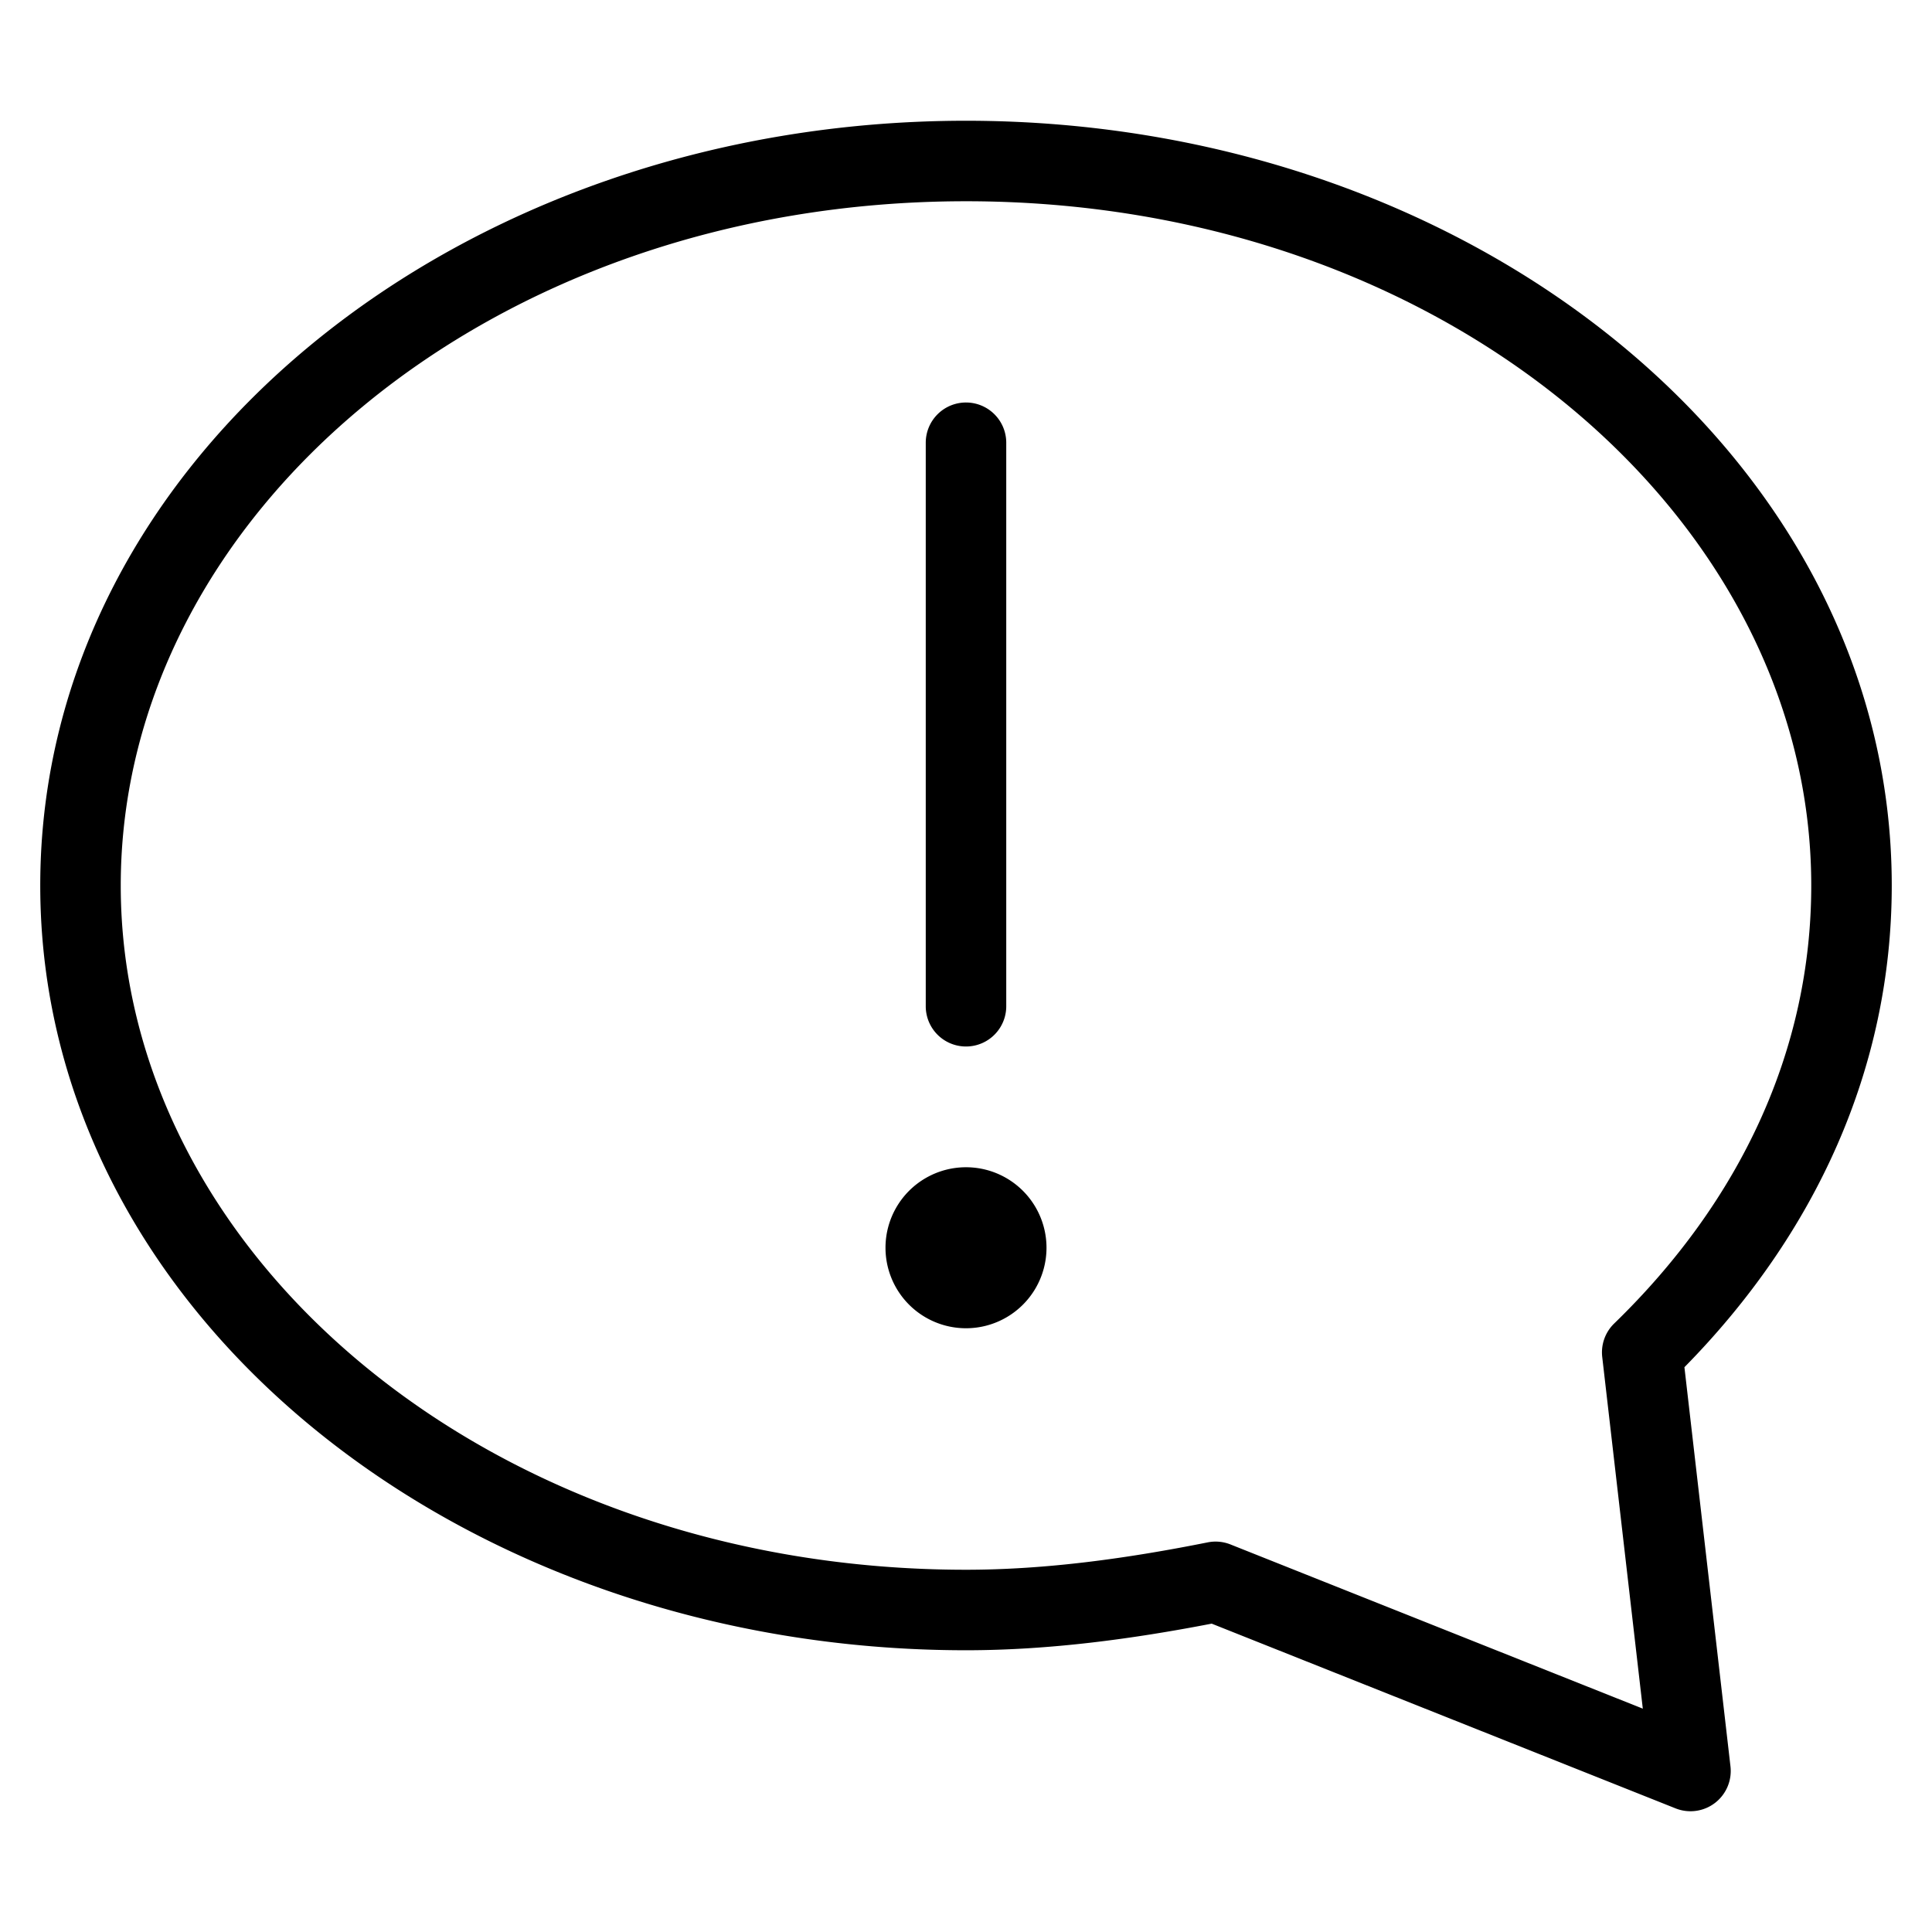 <svg width="48" height="48" viewBox="0 0 48 48" xmlns="http://www.w3.org/2000/svg" class="icon icon-speak-error-lg" aria-hidden="true" focusable="false" fill="currentColor"><path fill-rule="evenodd" clip-rule="evenodd" d="M1 22C1 11.372 11.441 3 24 3s23 8.372 23 19c0 4.546-1.9 8.664-5.151 11.968l1.144 9.917a1 1 0 0 1-1.363 1.044l-11.526-4.59C28.155 40.716 26.087 41 24 41 11.441 41 1 32.628 1 22ZM24 5C12.159 5 3 12.828 3 22s9.159 17 21 17c2.009 0 4.038-.287 6.004-.68a1 1 0 0 1 .566.051l10.245 4.08-1.008-8.736a1 1 0 0 1 .297-.833C43.238 29.842 45 26.092 45 22c0-9.172-9.158-17-21-17Z"/><path fill-rule="evenodd" clip-rule="evenodd" d="M24 10a1 1 0 0 1 1 1v14a1 1 0 1 1-2 0V11a1 1 0 0 1 1-1Zm-2 21a2 2 0 1 1 4 0 2 2 0 0 1-4 0Z"/></svg>